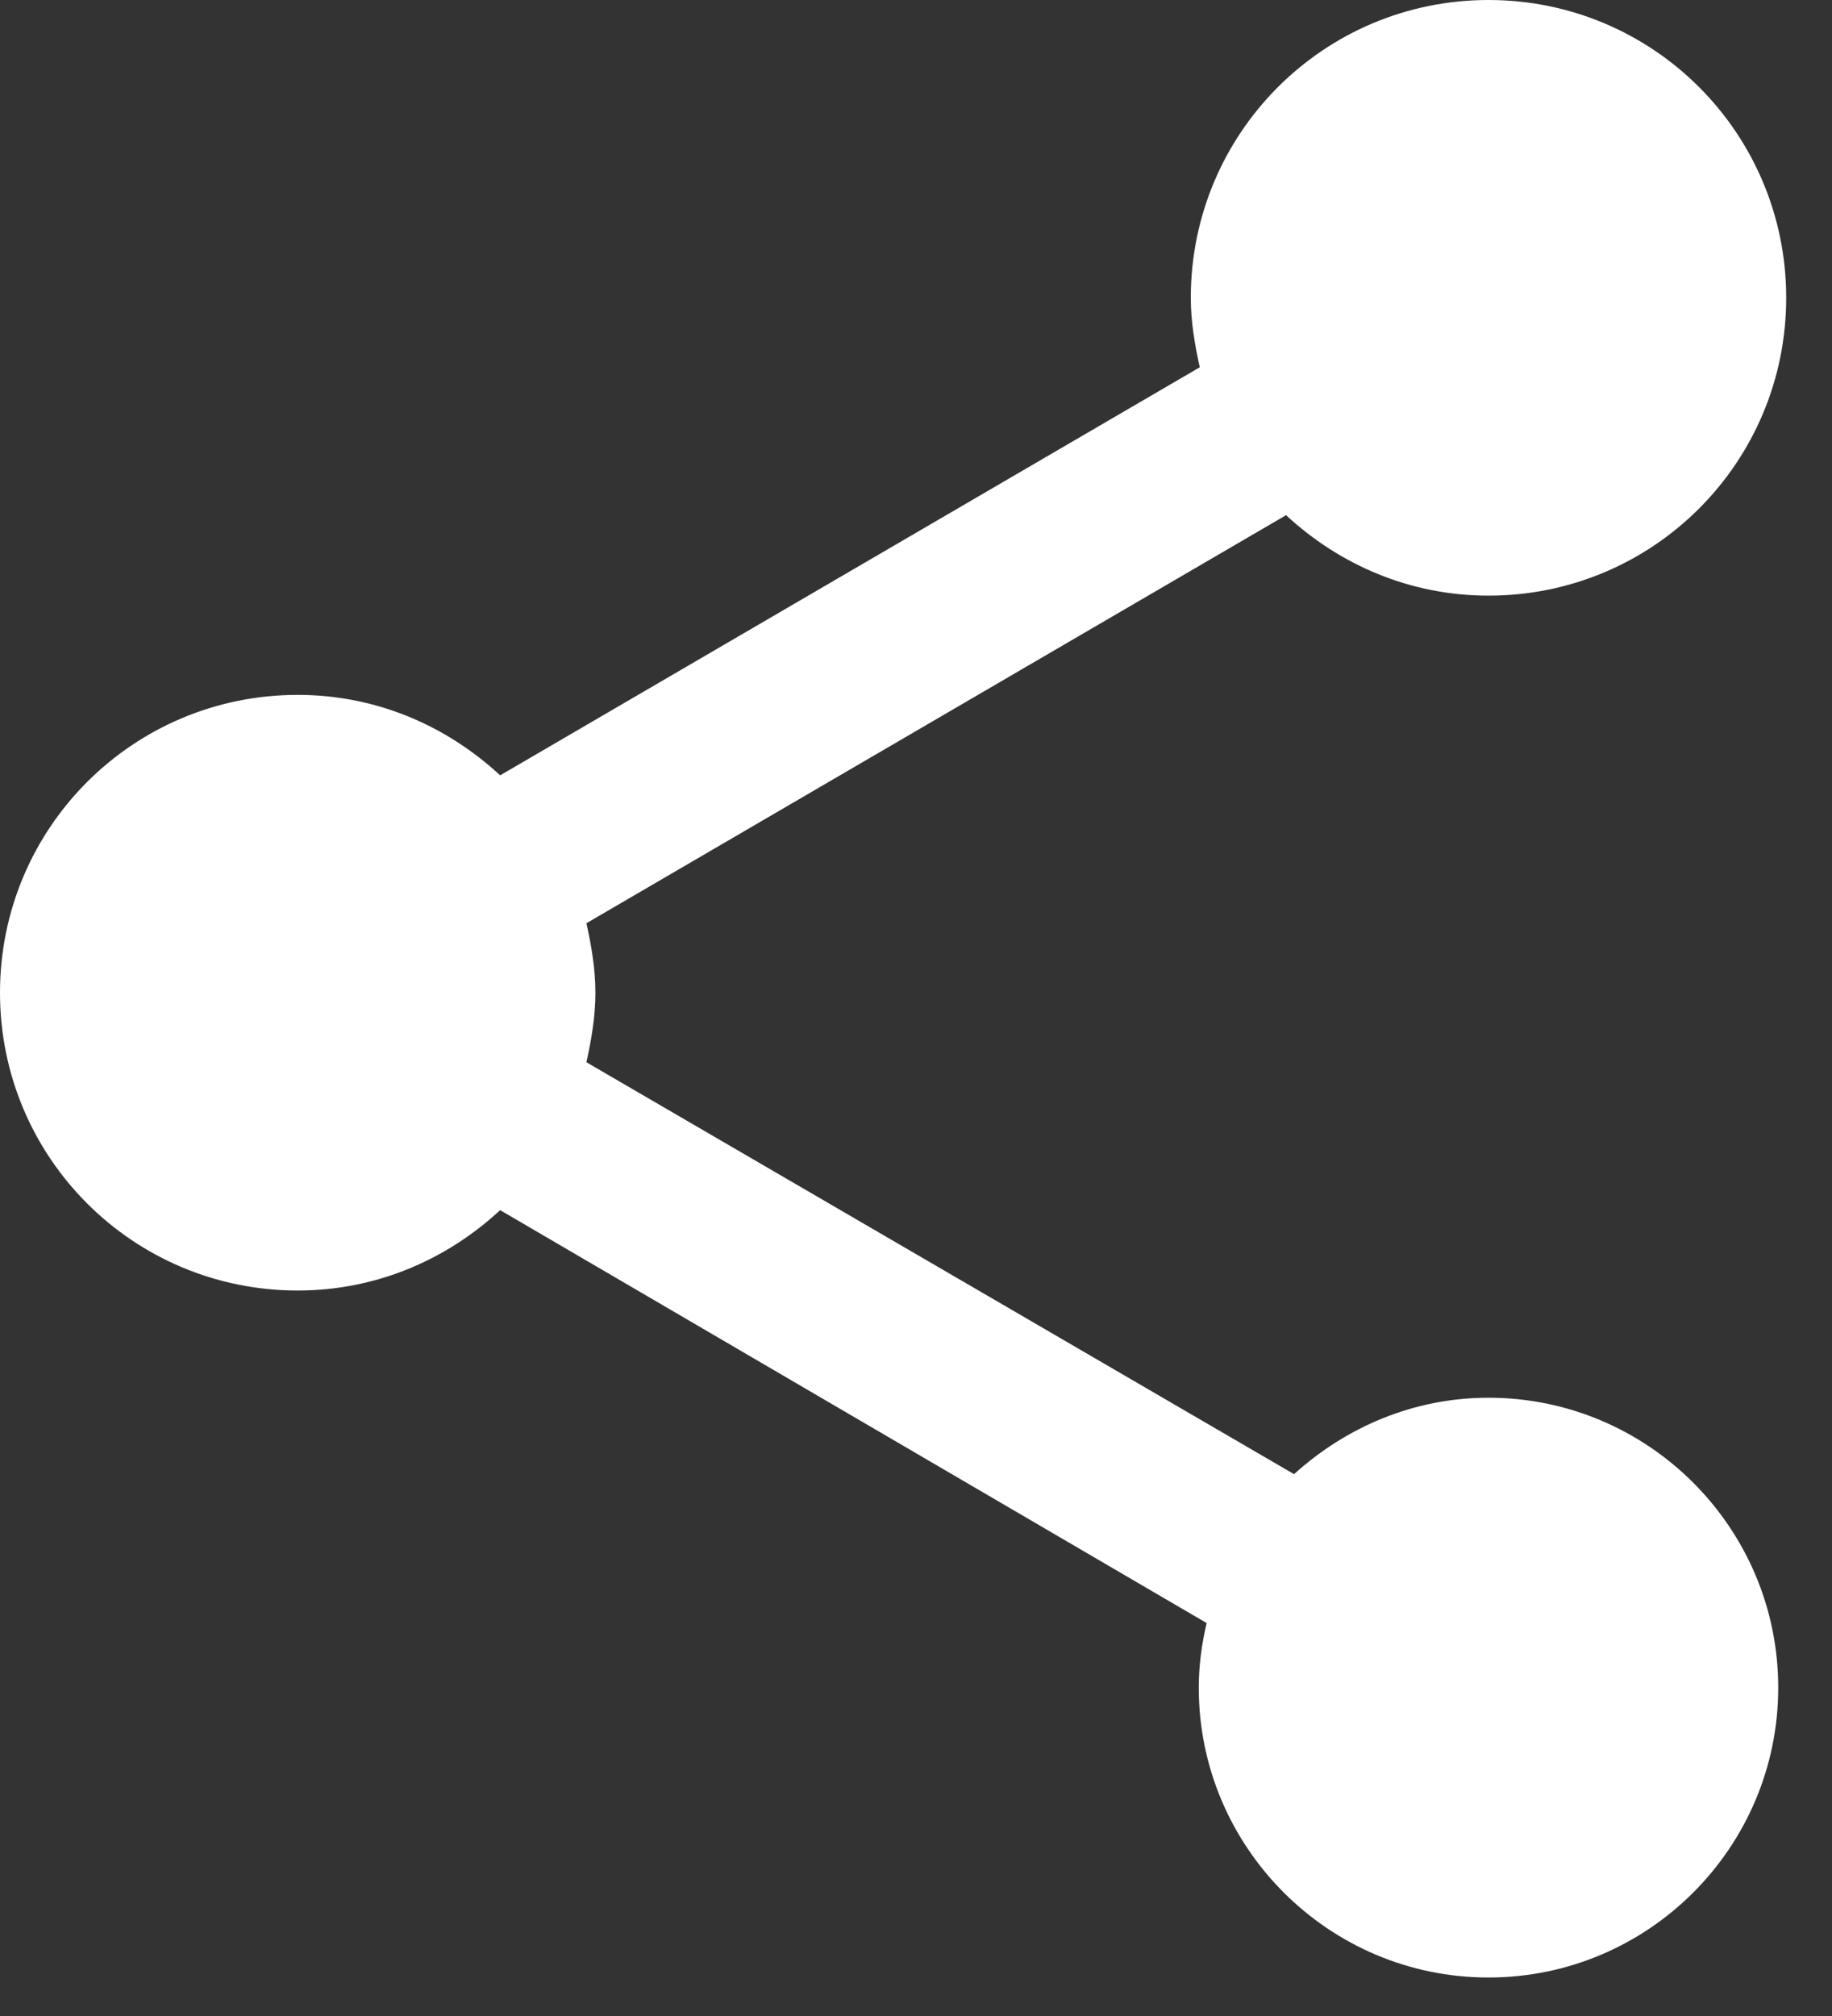 <svg width="20" height="22" viewBox="0 0 20 22" fill="none" xmlns="http://www.w3.org/2000/svg">
<rect x="0" y="0" width="20" height="22" fill="#333333" stroke="none"/>
<path d="M16.25 15.253C15.427 15.253 14.69 15.578 14.127 16.087L6.402 11.592C6.457 11.342 6.5 11.093 6.5 10.833C6.5 10.573 6.457 10.324 6.402 10.075L14.04 5.622C14.625 6.164 15.394 6.5 16.25 6.5C18.048 6.5 19.5 5.048 19.5 3.25C19.5 1.452 18.048 0 16.25 0C14.452 0 13 1.452 13 3.25C13 3.51 13.043 3.759 13.098 4.008L5.46 8.461C4.875 7.919 4.106 7.583 3.25 7.583C1.452 7.583 0 9.035 0 10.833C0 12.632 1.452 14.083 3.25 14.083C4.106 14.083 4.875 13.748 5.46 13.206L13.173 17.712C13.119 17.94 13.087 18.178 13.087 18.417C13.087 20.161 14.506 21.58 16.25 21.58C17.994 21.58 19.413 20.161 19.413 18.417C19.413 16.672 17.994 15.253 16.25 15.253Z" fill="white"/>
</svg>
